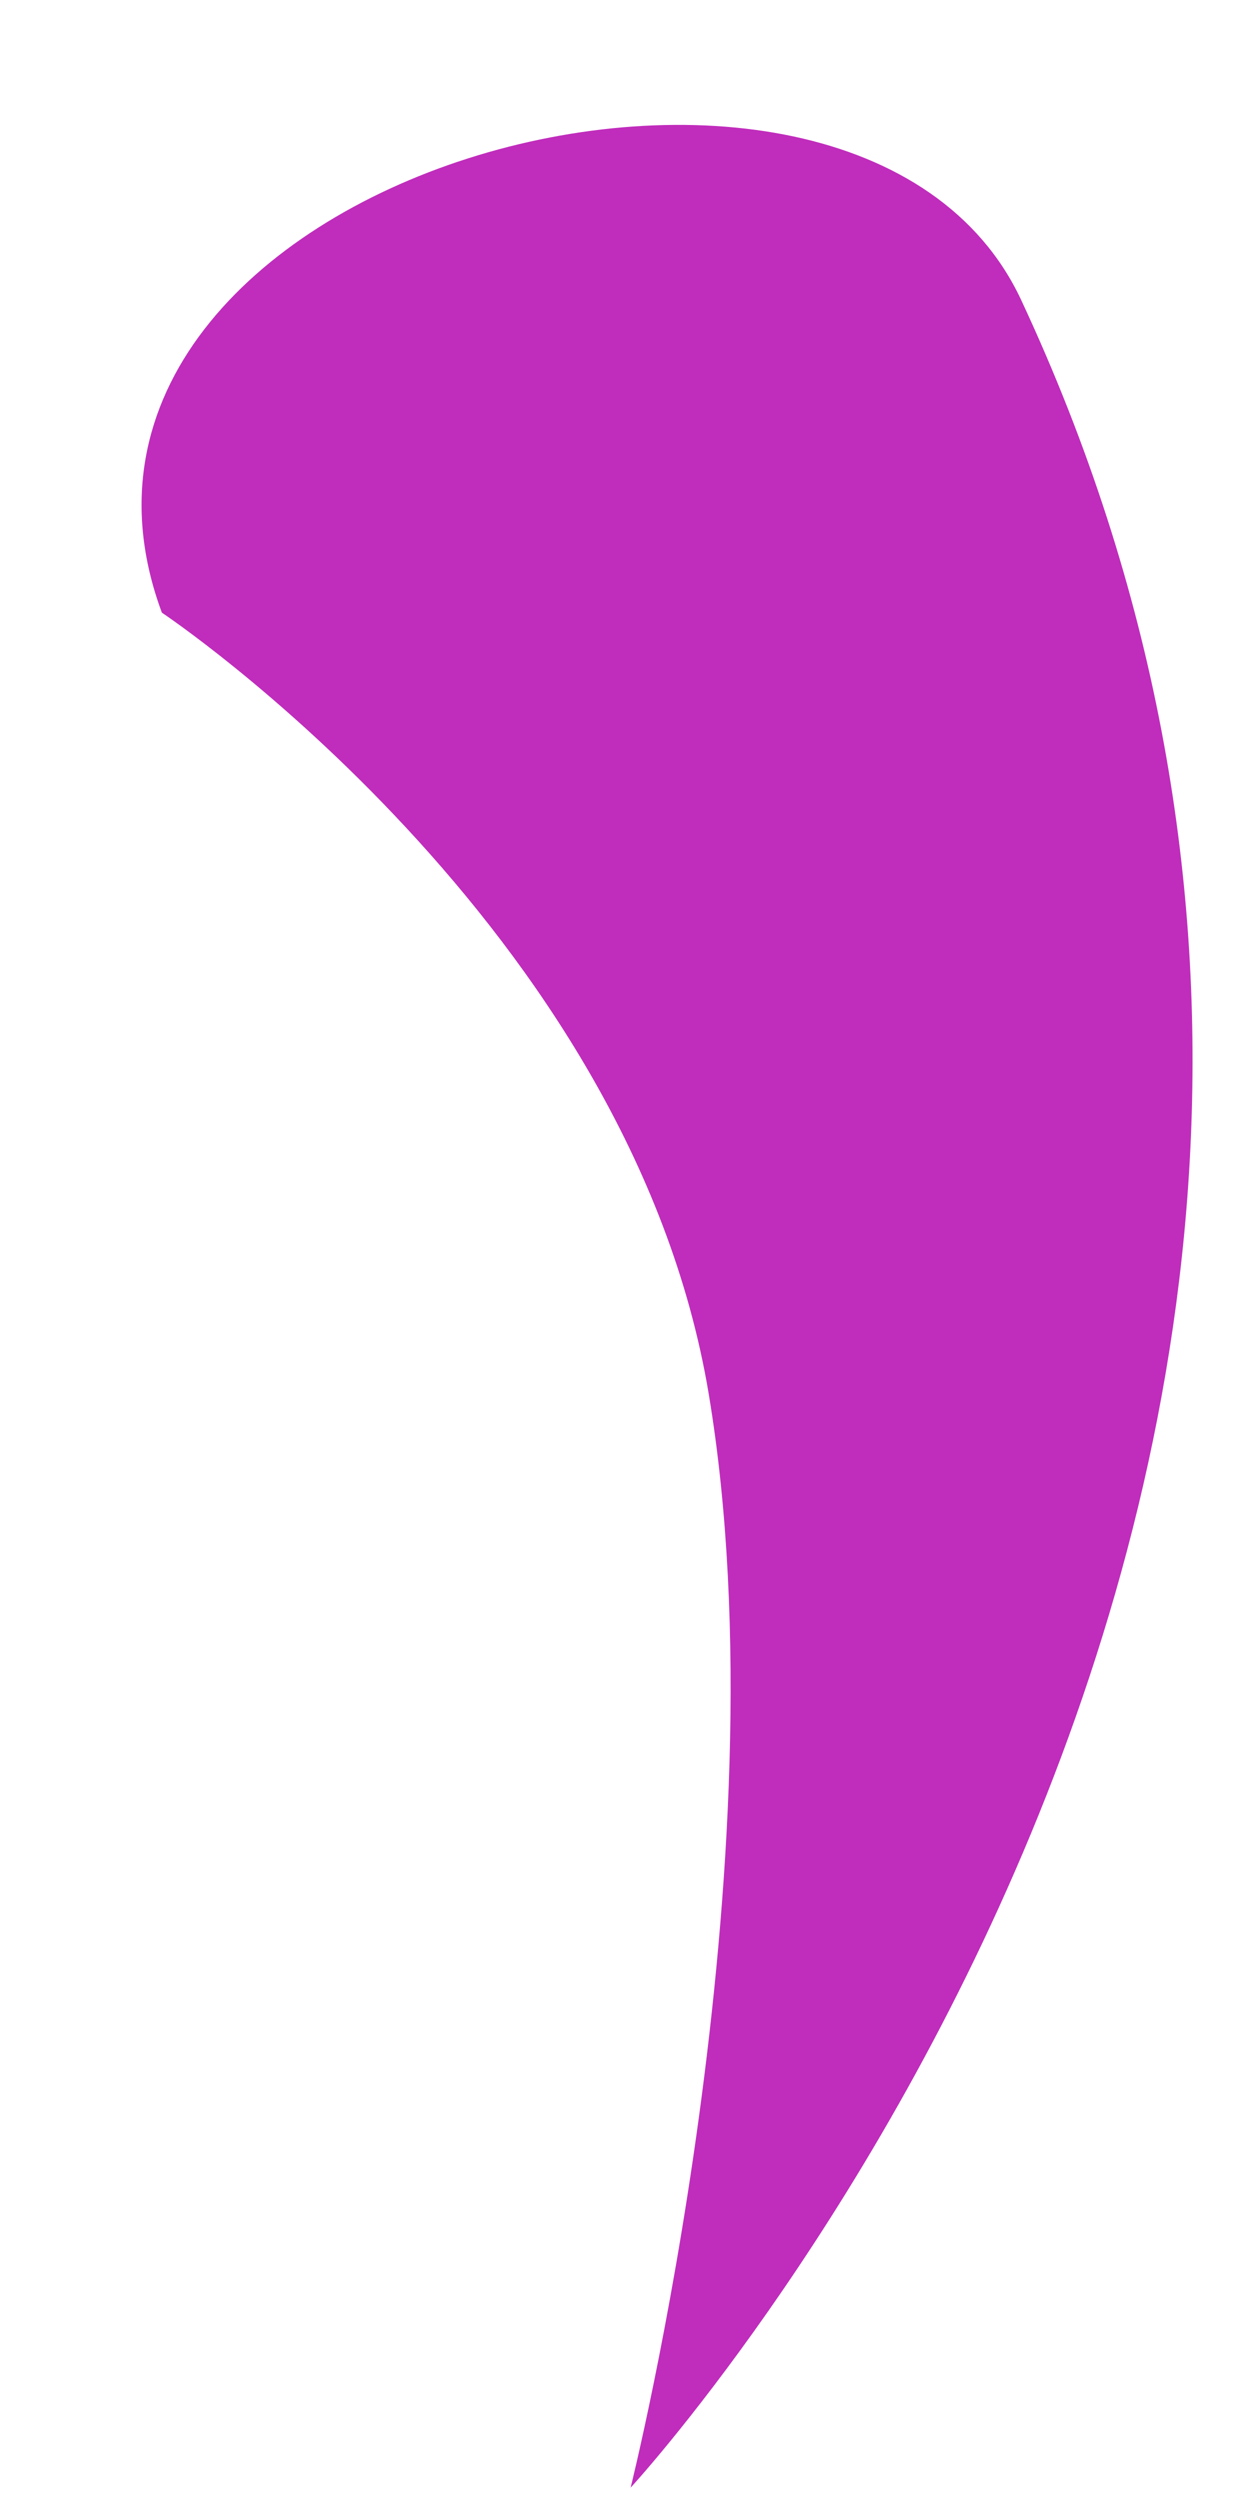 <svg width="8" height="16" viewBox="0 0 8 16" fill="none" xmlns="http://www.w3.org/2000/svg">
<path d="M6.536 1.921C5.466 -0.371 -0 1.126 1.036 3.921C1.036 3.921 4.036 5.922 4.536 8.922C5.036 11.922 4.036 15.921 4.036 15.921C4.036 15.921 10.036 9.422 6.536 1.921Z" fill="#C02CBC"/>
</svg>
